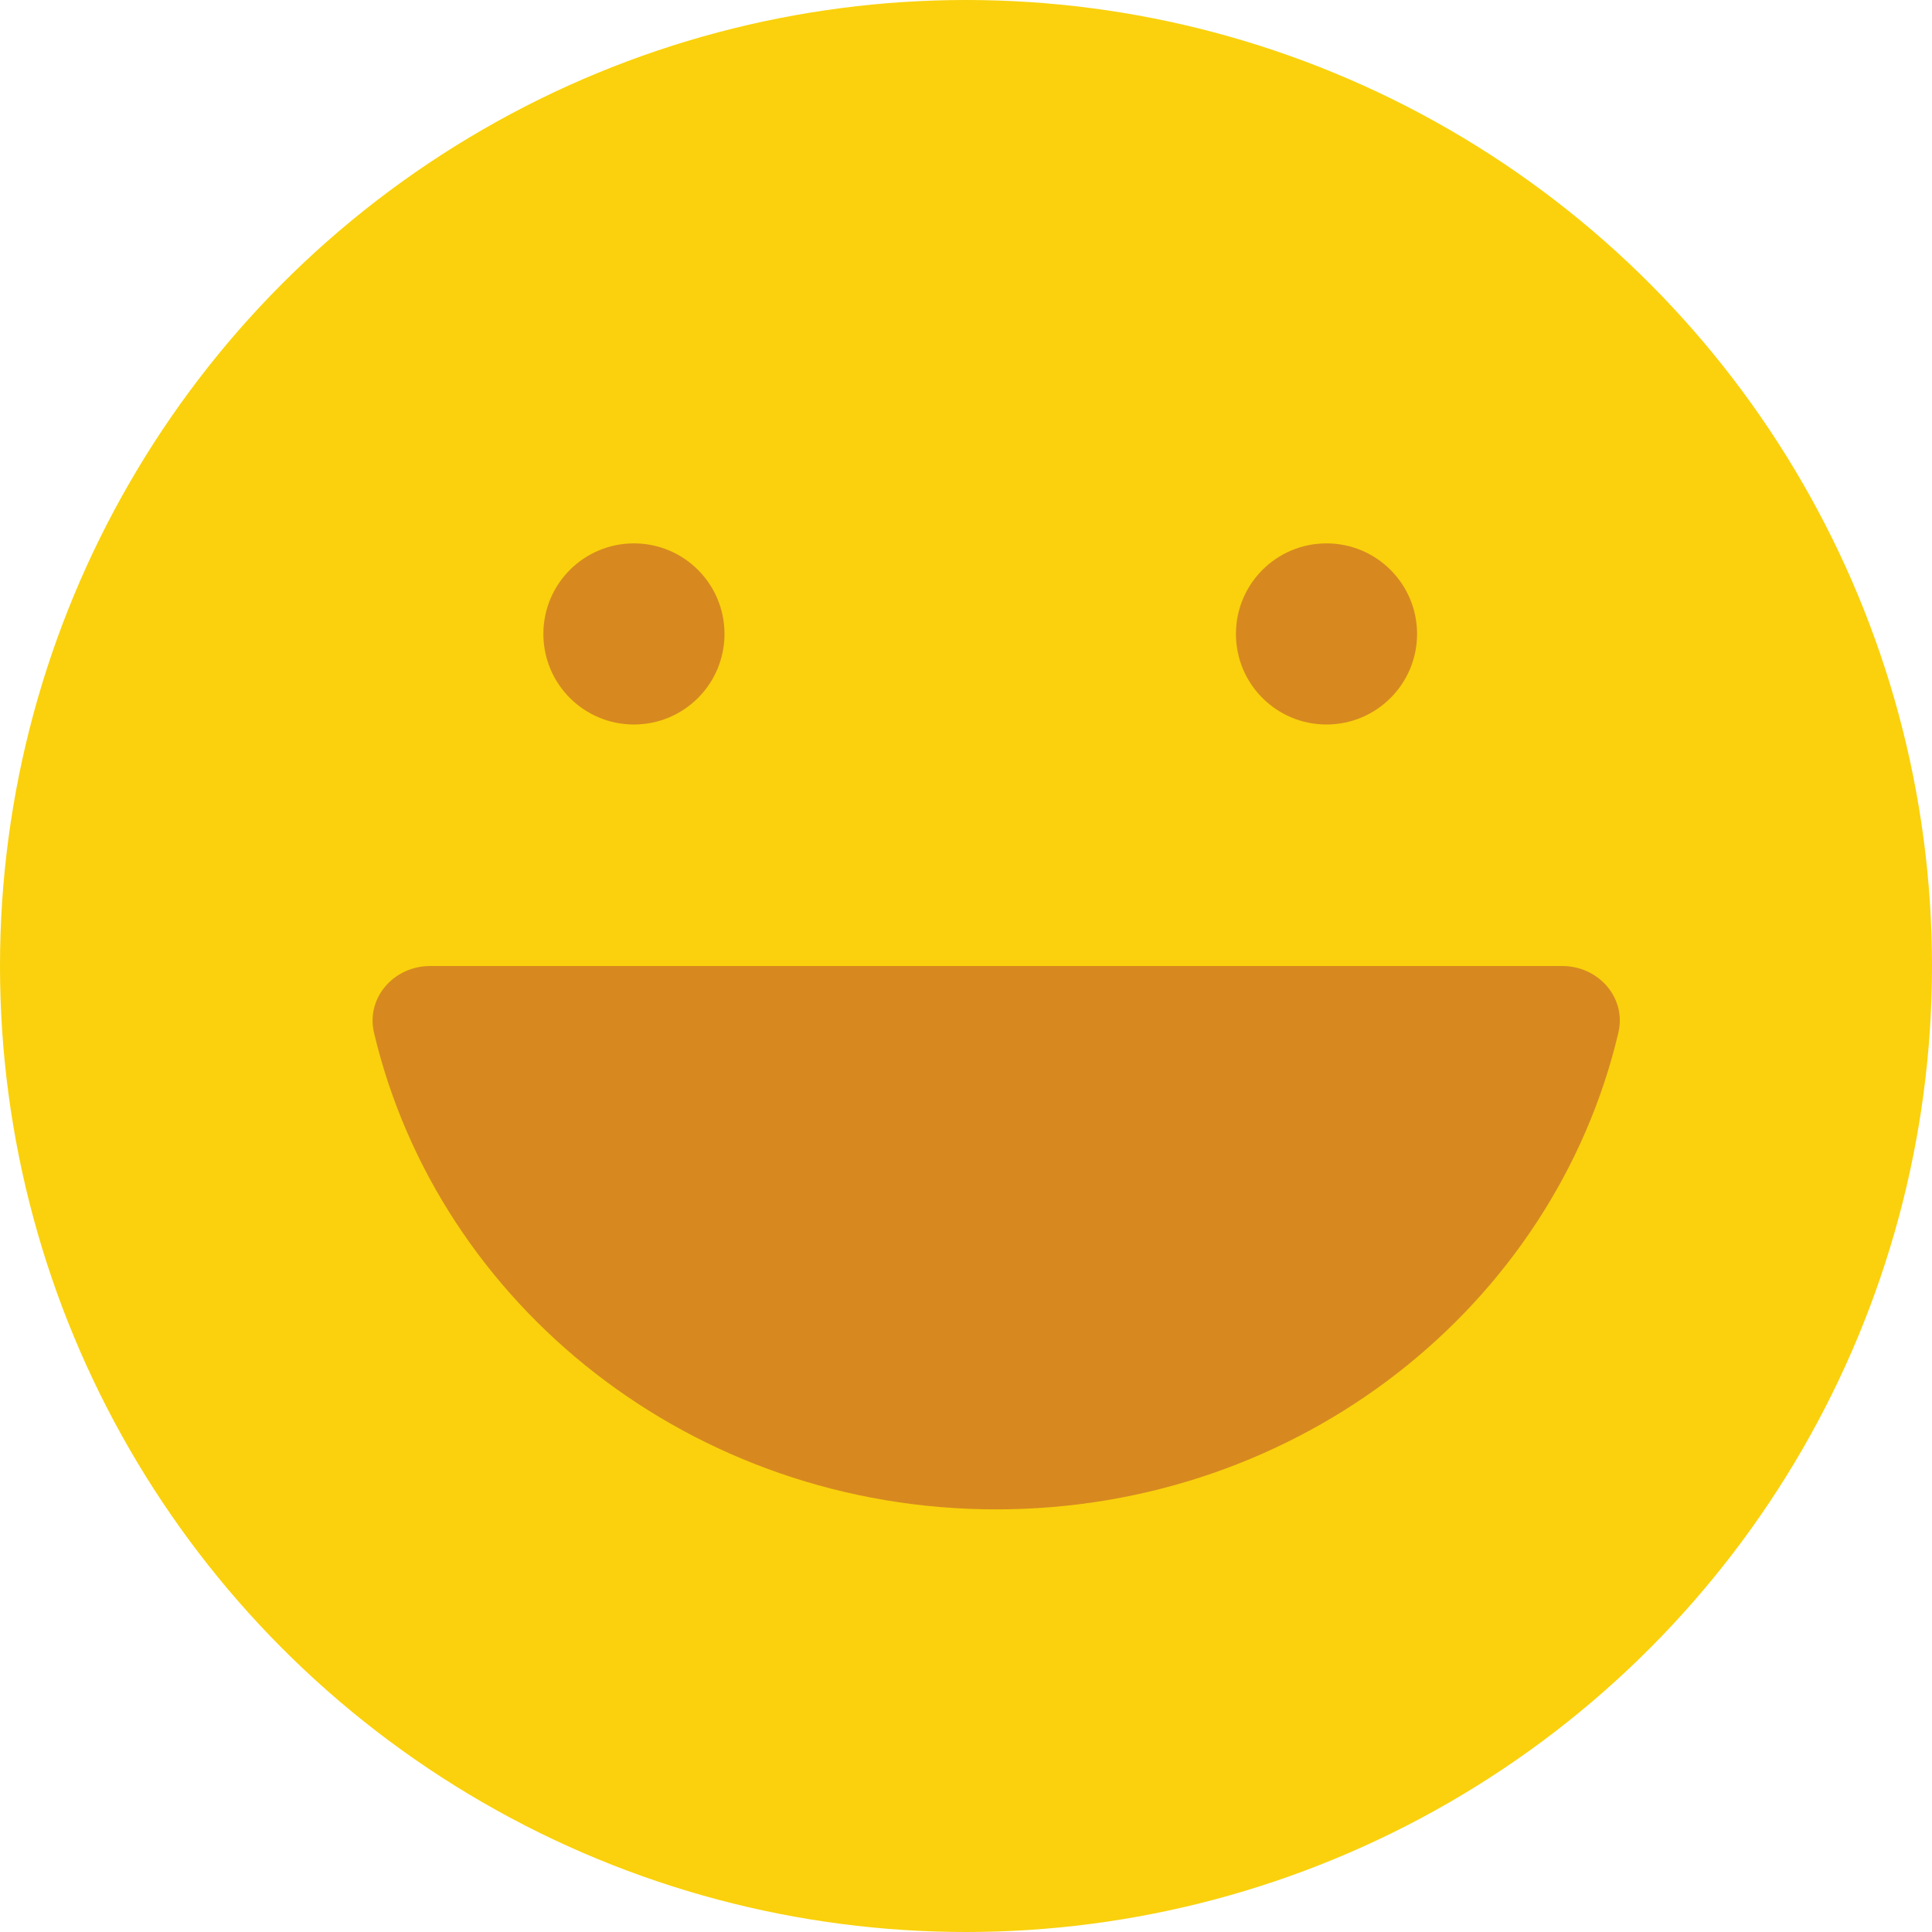 <svg width="32" height="32" viewBox="0 0 32 32" fill="none" xmlns="http://www.w3.org/2000/svg">
<circle cx="16" cy="16" r="16" fill="#FAD10C"/>
<path d="M12 10.5C12 11.329 11.329 12 10.5 12C9.671 12 9 11.329 9 10.5C9 9.671 9.671 9 10.5 9C11.329 9 12 9.671 12 10.5Z" fill="#D78920"/>
<path d="M23.471 10.5C23.471 11.329 22.799 12 21.971 12C21.142 12 20.471 11.329 20.471 10.5C20.471 9.671 21.142 9 21.971 9C22.799 9 23.471 9.671 23.471 10.5Z" fill="#D78920"/>
<path d="M7.125 16C6.526 16 6.058 16.525 6.195 17.107C7.265 21.626 11.47 25 16.501 25C21.532 25 25.737 21.626 26.805 17.107C26.943 16.524 26.474 16 25.876 16H7.125Z" fill="#D78920"/>
</svg>

